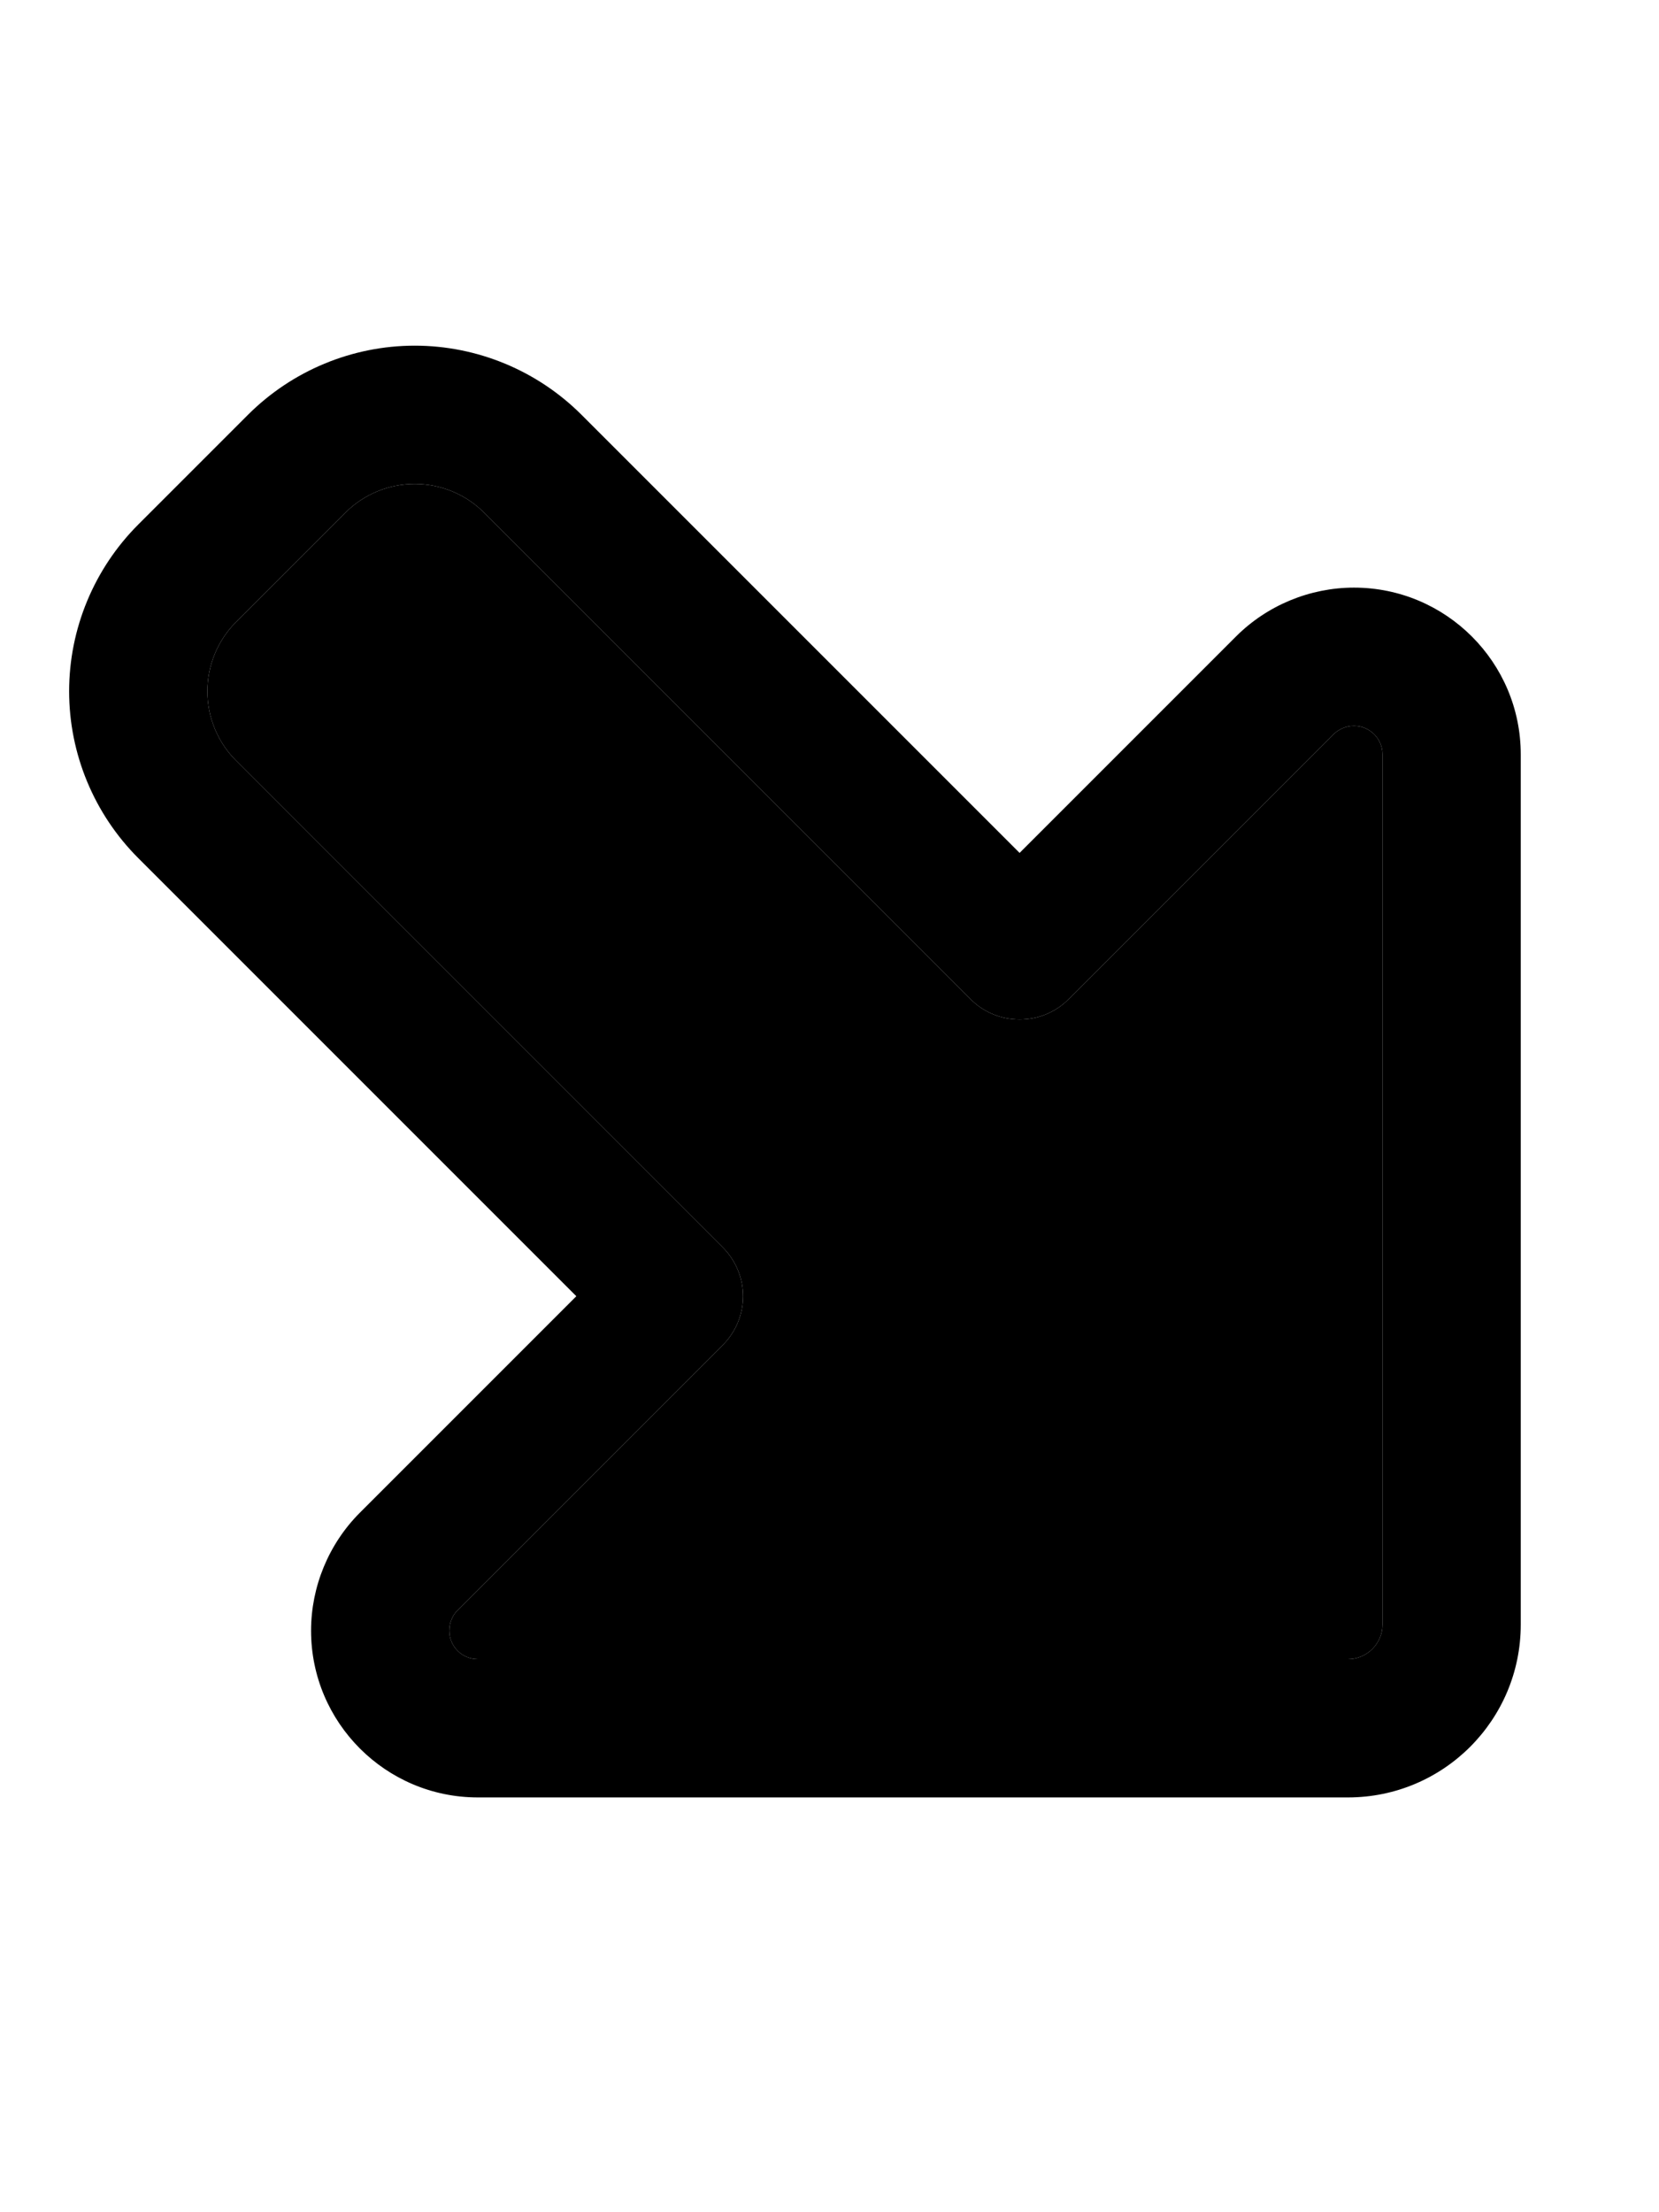<svg xmlns="http://www.w3.org/2000/svg" viewBox="0 0 384 512"><path class="pr-icon-duotone-secondary" d="M48 160c0 6 2.4 11.8 6.6 16L167.3 288.7c3 3 4.7 7.1 4.7 11.3s-1.7 8.3-4.7 11.3l-61.4 61.4c-1.2 1.2-1.9 2.9-1.9 4.7c0 3.7 3 6.6 6.6 6.6L312 384c4.4 0 8-3.6 8-8l0-201.4c0-3.7-3-6.6-6.6-6.6c-1.8 0-3.4 .7-4.7 1.9l-61.4 61.4c-6.2 6.2-16.4 6.2-22.6 0L112 118.6c-4.2-4.2-10-6.6-16-6.6s-11.8 2.4-16 6.6L54.6 144c-4.2 4.2-6.6 10-6.6 16z"/><path class="pr-icon-duotone-primary" d="M312 384c4.4 0 8-3.6 8-8l0-201.4c0-3.7-3-6.6-6.6-6.6c-1.8 0-3.4 .7-4.7 1.9l-61.4 61.4c-6.2 6.2-16.4 6.2-22.6 0L112 118.6c-4.2-4.2-10-6.6-16-6.6s-11.8 2.4-16 6.6L54.6 144c-4.2 4.2-6.6 10-6.6 16s2.4 11.8 6.6 16L167.3 288.7c3 3 4.7 7.1 4.7 11.3s-1.7 8.3-4.7 11.3l-61.4 61.4c-1.2 1.2-1.9 2.9-1.9 4.7c0 3.7 3 6.6 6.6 6.6L312 384zM96 80c14.5 0 28.4 5.8 38.6 16L236 197.4l50.1-50.1c7.2-7.2 17.1-11.3 27.3-11.3c21.3 0 38.6 17.3 38.6 38.6L352 376c0 22.1-17.9 40-40 40l-201.4 0C89.3 416 72 398.7 72 377.4c0-10.2 4.1-20.1 11.3-27.3L133.4 300 32 198.6C21.8 188.4 16 174.5 16 160s5.8-28.4 16-38.6L57.4 96C67.6 85.8 81.5 80 96 80z"/></svg>